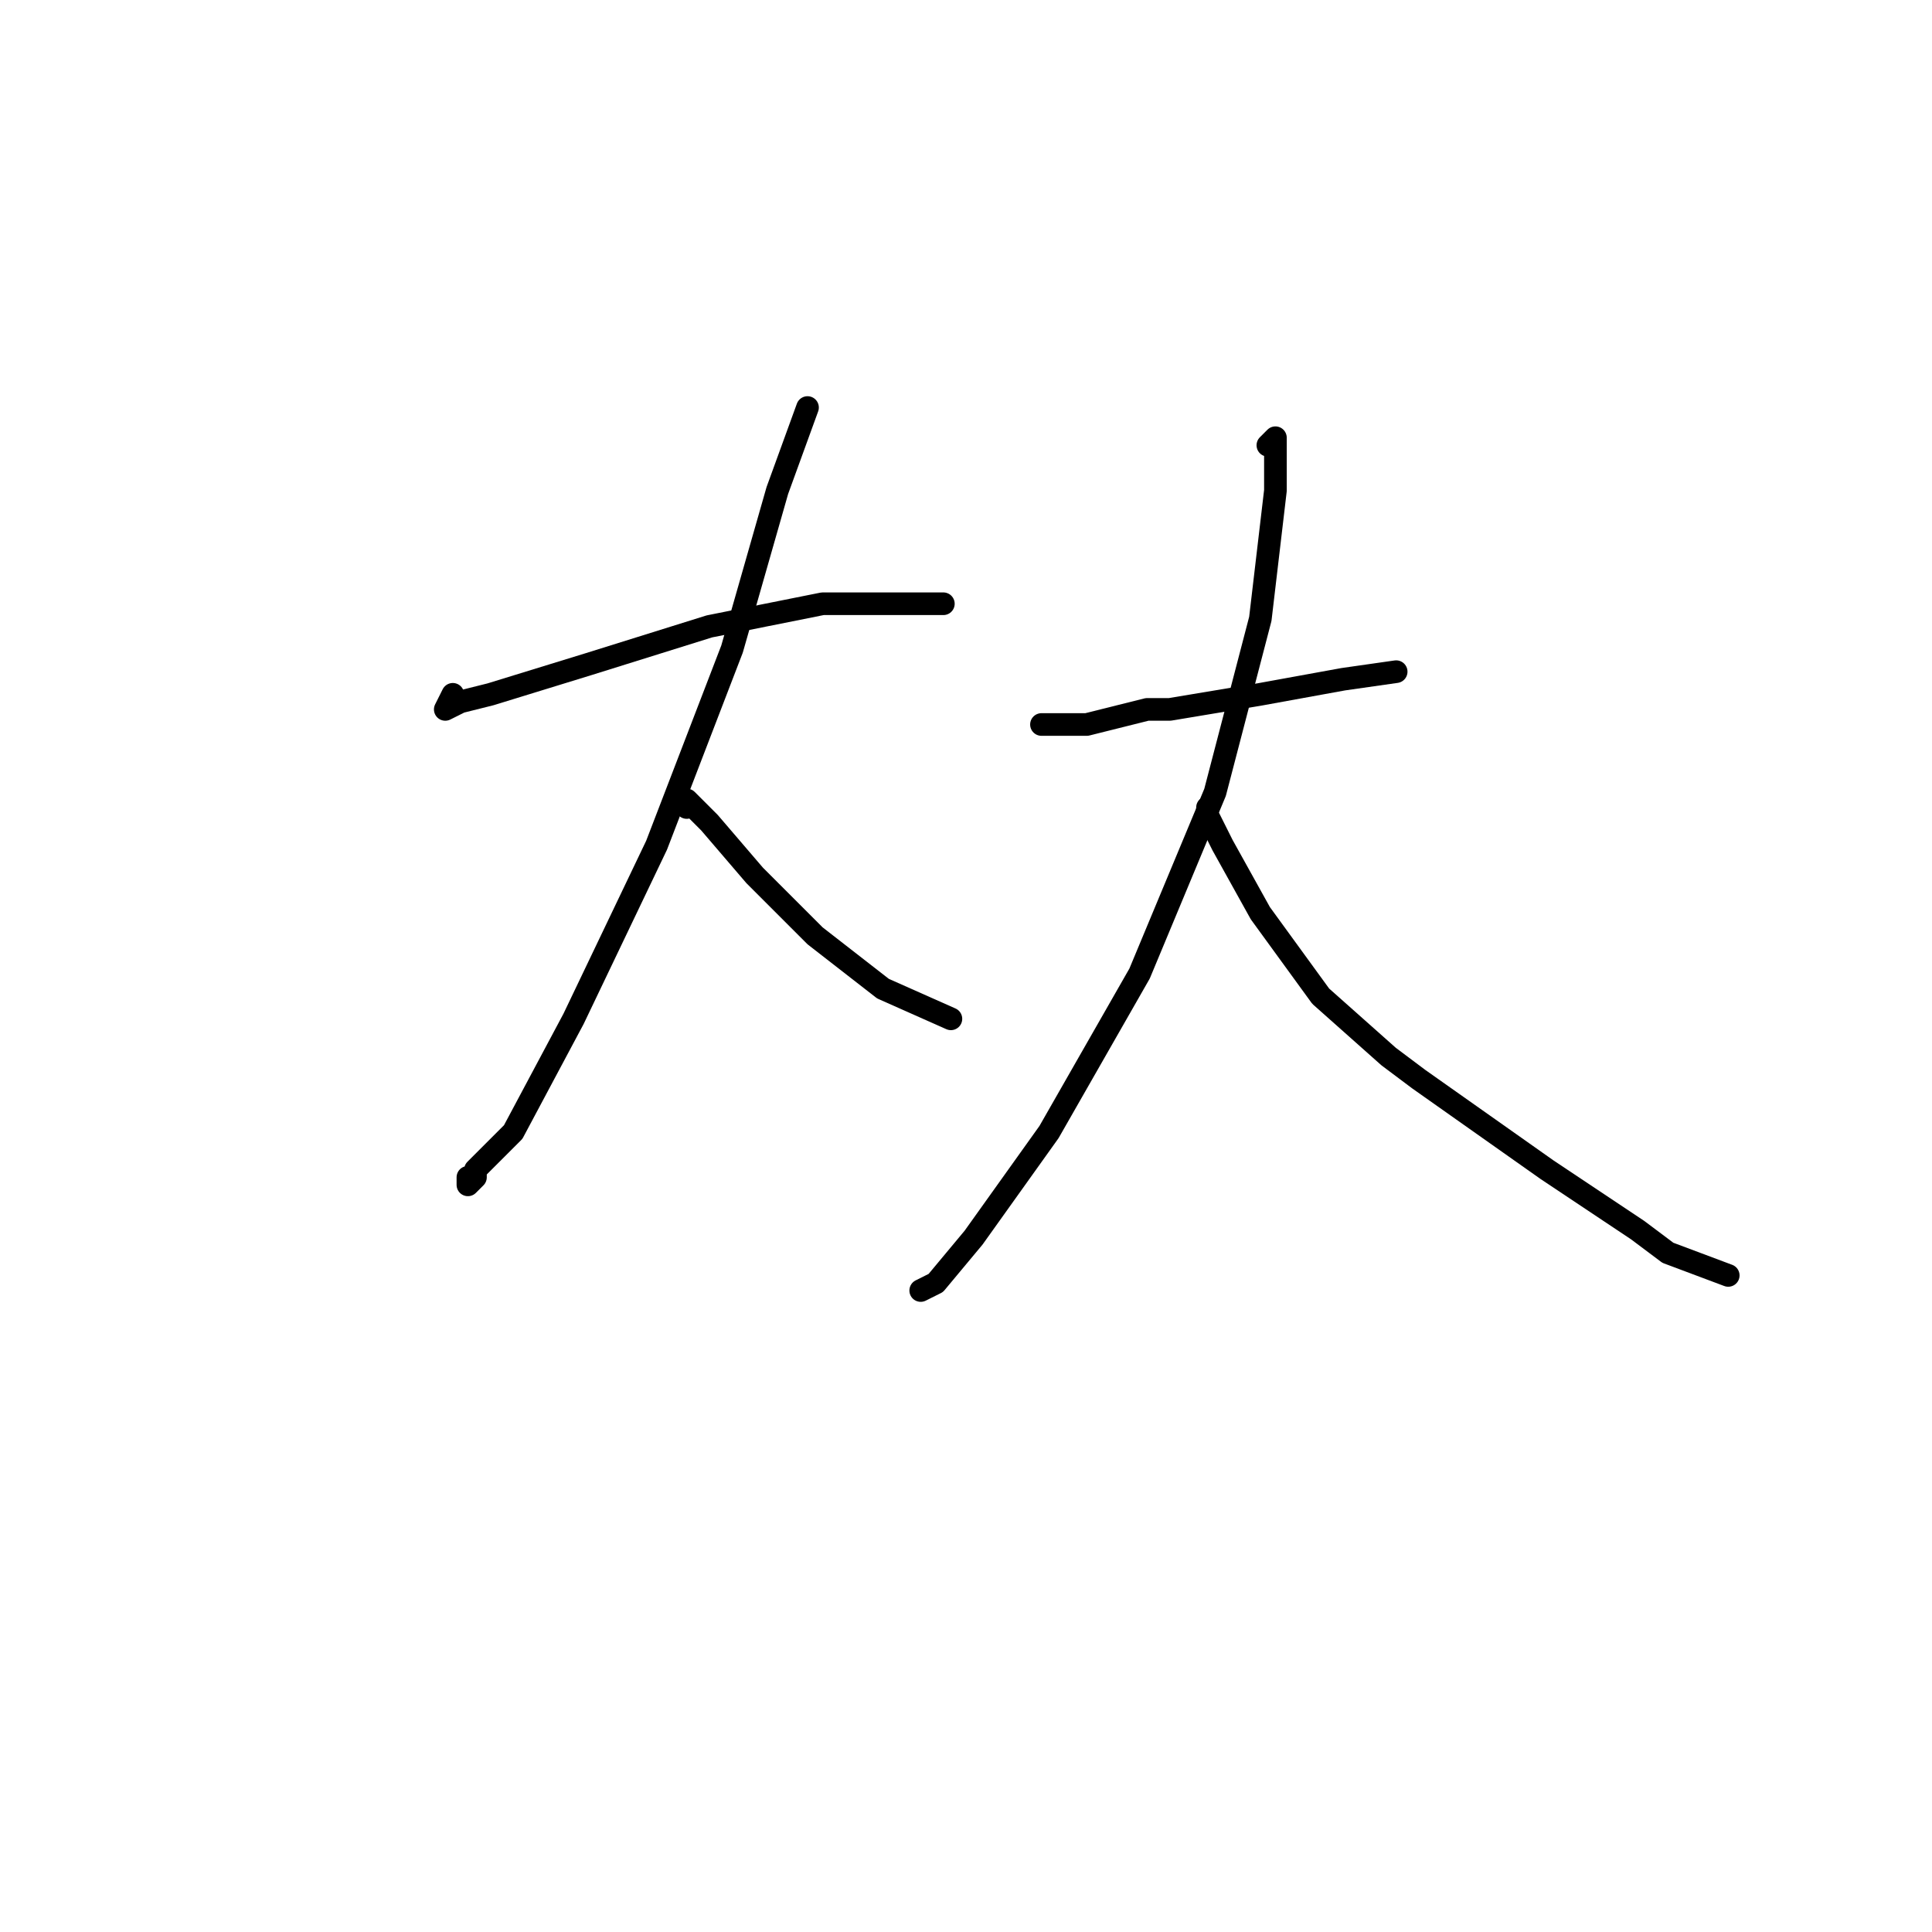 <?xml version="1.0" standalone="no"?>
    <svg width="256" height="256" xmlns="http://www.w3.org/2000/svg" version="1.1">
    <polyline stroke="black" stroke-width="3" stroke-linecap="round" fill="transparent" stroke-linejoin="round" points="60 92 59 94 61 93 65 92 78 88 94 83 109 80 122 80 125 80 125 80 " />
        <polyline stroke="black" stroke-width="3" stroke-linecap="round" fill="transparent" stroke-linejoin="round" points="107 54 103 65 97 86 87 112 76 135 68 150 63 155 63 156 62 157 62 156 62 156 " />
        <polyline stroke="black" stroke-width="3" stroke-linecap="round" fill="transparent" stroke-linejoin="round" points="91 107 91 106 94 109 100 116 108 124 117 131 126 135 126 135 " />
        <polyline stroke="black" stroke-width="3" stroke-linecap="round" fill="transparent" stroke-linejoin="round" points="139 96 138 96 141 96 144 96 152 94 155 94 167 92 178 90 185 89 185 89 " />
        <polyline stroke="black" stroke-width="3" stroke-linecap="round" fill="transparent" stroke-linejoin="round" points="168 59 169 58 169 65 167 82 161 105 151 129 139 150 129 164 124 170 122 171 122 171 " />
        <polyline stroke="black" stroke-width="3" stroke-linecap="round" fill="transparent" stroke-linejoin="round" points="160 107 160 108 162 112 167 121 175 132 184 140 188 143 205 155 217 163 221 166 229 169 229 169 " />
        </svg>